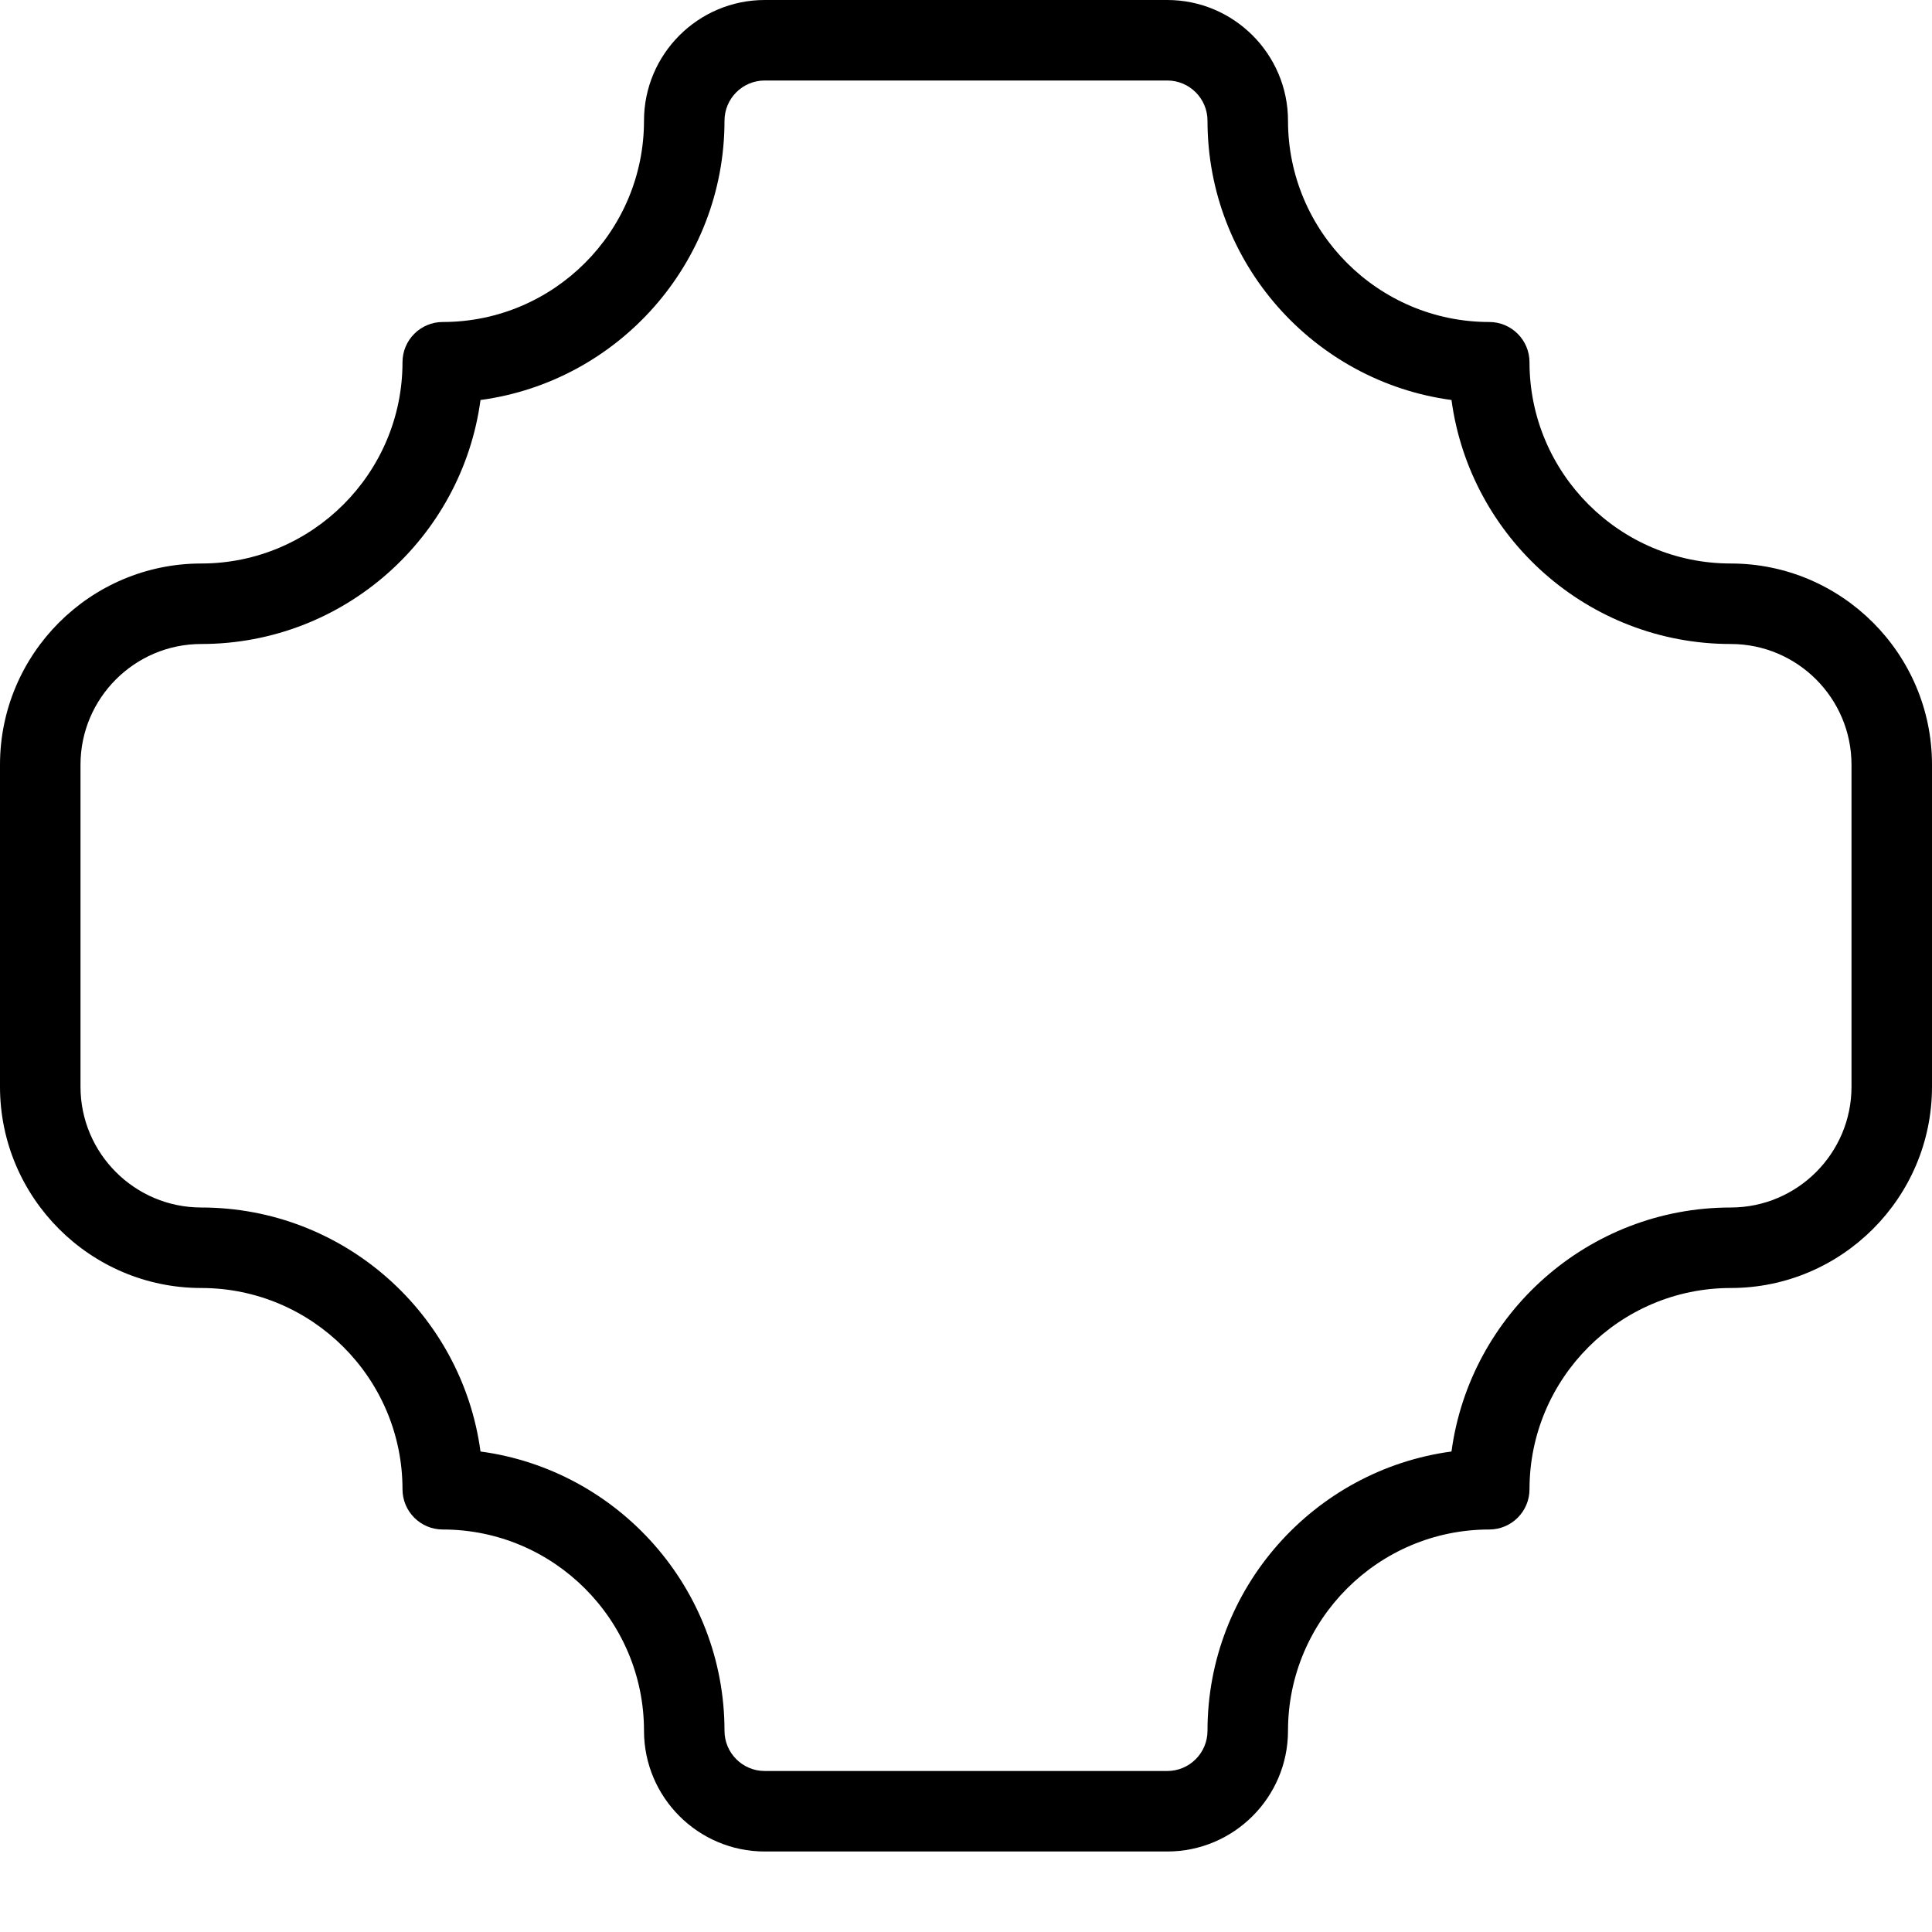 <?xml version="1.0" encoding="iso-8859-1"?>
<!-- Generator: Adobe Illustrator 19.2.1, SVG Export Plug-In . SVG Version: 6.00 Build 0)  -->
<svg version="1.1" xmlns="http://www.w3.org/2000/svg" xmlns:xlink="http://www.w3.org/1999/xlink" x="0px" y="0px"
	 viewBox="0 0 24 24" style="enable-background:new 0 0 24 24;" xml:space="preserve">
<g id="Photo_frame">
</g>
<g id="Photo_frame_2">
</g>
<g id="Photo_frame_3">
</g>
<g id="Photo_frame__4">
</g>
<g id="Photo_frame_5">
	<g id="Layer_6">
	</g>
</g>
<g id="Photo_frame_6">
</g>
<g id="Photo_frame_7">
</g>
<g id="Round_Frame_1">
</g>
<g id="Rectangle_Frame_1">
</g>
<g id="Square_Frame_1">
</g>
<g id="Rectangle_Frame_2">
</g>
<g id="Oval_Frame_1">
</g>
<g id="Round_Frame_2">
</g>
<g id="Rectangle_Frame_3">
</g>
<g id="Rectangle_Frame_4">
</g>
<g id="Rectangle_Frame_5">
</g>
<g id="Square_Frame_2">
</g>
<g id="Rectangle_Frame_6">
</g>
<g id="Rectangle_Frame_7">
</g>
<g id="Oval_Frame_2">
</g>
<g id="Round_Frame_3">
</g>
<g id="Rectangle_Frame_8">
</g>
<g id="Square_Frame_3">
</g>
<g id="Rectangle_Frame_9">
</g>
<g id="Rectangle_Frame_10">
</g>
<g id="Square_Frame_4">
</g>
<g id="Rectangle_Frame_11">
</g>
<g id="Rectangle_Frame_12">
</g>
<g id="Square_Frame_5">
</g>
<g id="Rectangle_Frame_13">
</g>
<g id="Frame_1">
</g>
<g id="Frame_2">
</g>
<g id="Round_Frame_4">
</g>
<g id="Frame_3">
</g>
<g id="Frame_4">
</g>
<g id="Frame_5">
</g>
<g id="Frame_6">
</g>
<g id="Frame_7">
</g>
<g id="Frame_8">
</g>
<g id="Frame_9">
</g>
<g id="Frame_10">
</g>
<g id="Frame_11">
</g>
<g id="Frame_12">
</g>
<g id="Frame_13">
	<g>
		<path d="M14.5,23h-5C8.673,23,8,22.327,8,21.5C8,20.122,6.878,19,5.5,19C5.224,19,5,18.776,5,18.5C5,17.122,3.878,16,2.5,16
			S0,14.878,0,13.5v-4C0,8.122,1.122,7,2.5,7S5,5.878,5,4.5C5,4.224,5.224,4,5.5,4C6.878,4,8,2.878,8,1.5C8,0.673,8.673,0,9.5,0h5
			C15.327,0,16,0.673,16,1.5C16,2.878,17.122,4,18.5,4C18.776,4,19,4.224,19,4.5C19,5.878,20.122,7,21.5,7S24,8.122,24,9.5v4
			c0,1.378-1.122,2.5-2.5,2.5S19,17.122,19,18.5c0,0.276-0.224,0.5-0.5,0.5c-1.378,0-2.5,1.122-2.5,2.5C16,22.327,15.327,23,14.5,23
			z M5.969,18.031C7.678,18.261,9,19.729,9,21.5C9,21.776,9.224,22,9.5,22h5c0.276,0,0.5-0.224,0.5-0.5
			c0-1.771,1.322-3.239,3.031-3.469C18.261,16.322,19.729,15,21.5,15c0.827,0,1.5-0.673,1.5-1.5v-4C23,8.673,22.327,8,21.5,8
			c-1.771,0-3.239-1.322-3.469-3.031C16.322,4.739,15,3.271,15,1.5C15,1.224,14.776,1,14.5,1h-5C9.224,1,9,1.224,9,1.5
			c0,1.771-1.322,3.239-3.031,3.469C5.739,6.678,4.271,8,2.5,8C1.673,8,1,8.673,1,9.5v4C1,14.327,1.673,15,2.5,15
			C4.271,15,5.739,16.322,5.969,18.031z M6,18.5h0.01H6z"/>
	</g>
</g>
<g id="Frame_14">
</g>
<g id="Frame_15">
</g>
<g id="Frame_16">
</g>
<g id="Frame_17">
</g>
<g id="Frame_18">
</g>
<g id="Frame_19">
</g>
<g id="Frame_20">
</g>
<g id="Frame_21">
</g>
<g id="Frame_22">
</g>
<g id="Frame_23">
</g>
<g id="Frame_24">
</g>
<g id="Frame_25">
</g>
<g id="Frame_26">
</g>
<g id="Frame_27">
</g>
<g id="Frame_28">
</g>
<g id="Frame_29">
</g>
<g id="Frame_30">
</g>
<g id="Frame_Hole_1">
</g>
<g id="Frame_Hole_2">
</g>
<g id="Frame_Hole_3">
</g>
<g id="Frame_Hole_4">
</g>
<g id="Frame_31">
</g>
<g id="Frame_32">
</g>
<g id="Frame_33">
</g>
<g id="Frame_34">
</g>
<g id="Frame_35">
</g>
<g id="Dashed_Frame_1">
</g>
<g id="Dashed_Frame_2">
</g>
<g id="Dashed_Frame_3">
</g>
<g id="Dashed_Frame_4">
</g>
<g id="Dashed_Frame_5">
</g>
<g id="Dashed_Frame_6">
</g>
<g id="Dashed_Frame_7">
</g>
<g id="Dashed_Frame_8">
</g>
<g id="Dashed_Frame_9">
</g>
<g id="Dashed_Frame_10">
</g>
<g id="Dashed_Frame_11">
</g>
<g id="Dashed_Frame_12">
</g>
<g id="Dashed_Frame_13">
</g>
<g id="Dashed_Frame_14">
</g>
<g id="Dashed_Frame_15">
</g>
<g id="Dashed_Frame_16">
</g>
<g id="Dashed_Frame_17">
</g>
<g id="Dashed_Frame_18">
</g>
<g id="Dashed_Frame_19">
</g>
<g id="Dashed_Frame_20">
</g>
<g id="Dashed_Frame_25">
</g>
<g id="Dashed_Frame_26">
</g>
<g id="Dashed_Frame_27">
</g>
<g id="Dashed_Frame_28">
</g>
<g id="Dashed_Frame_29">
</g>
<g id="Dashed_Frame_30">
</g>
<g id="Dashed_Frame_31">
</g>
<g id="Dashed_Frame_32">
</g>
<g id="Dashed_Frame_33">
</g>
<g id="Dashed_Frame_35">
</g>
</svg>
